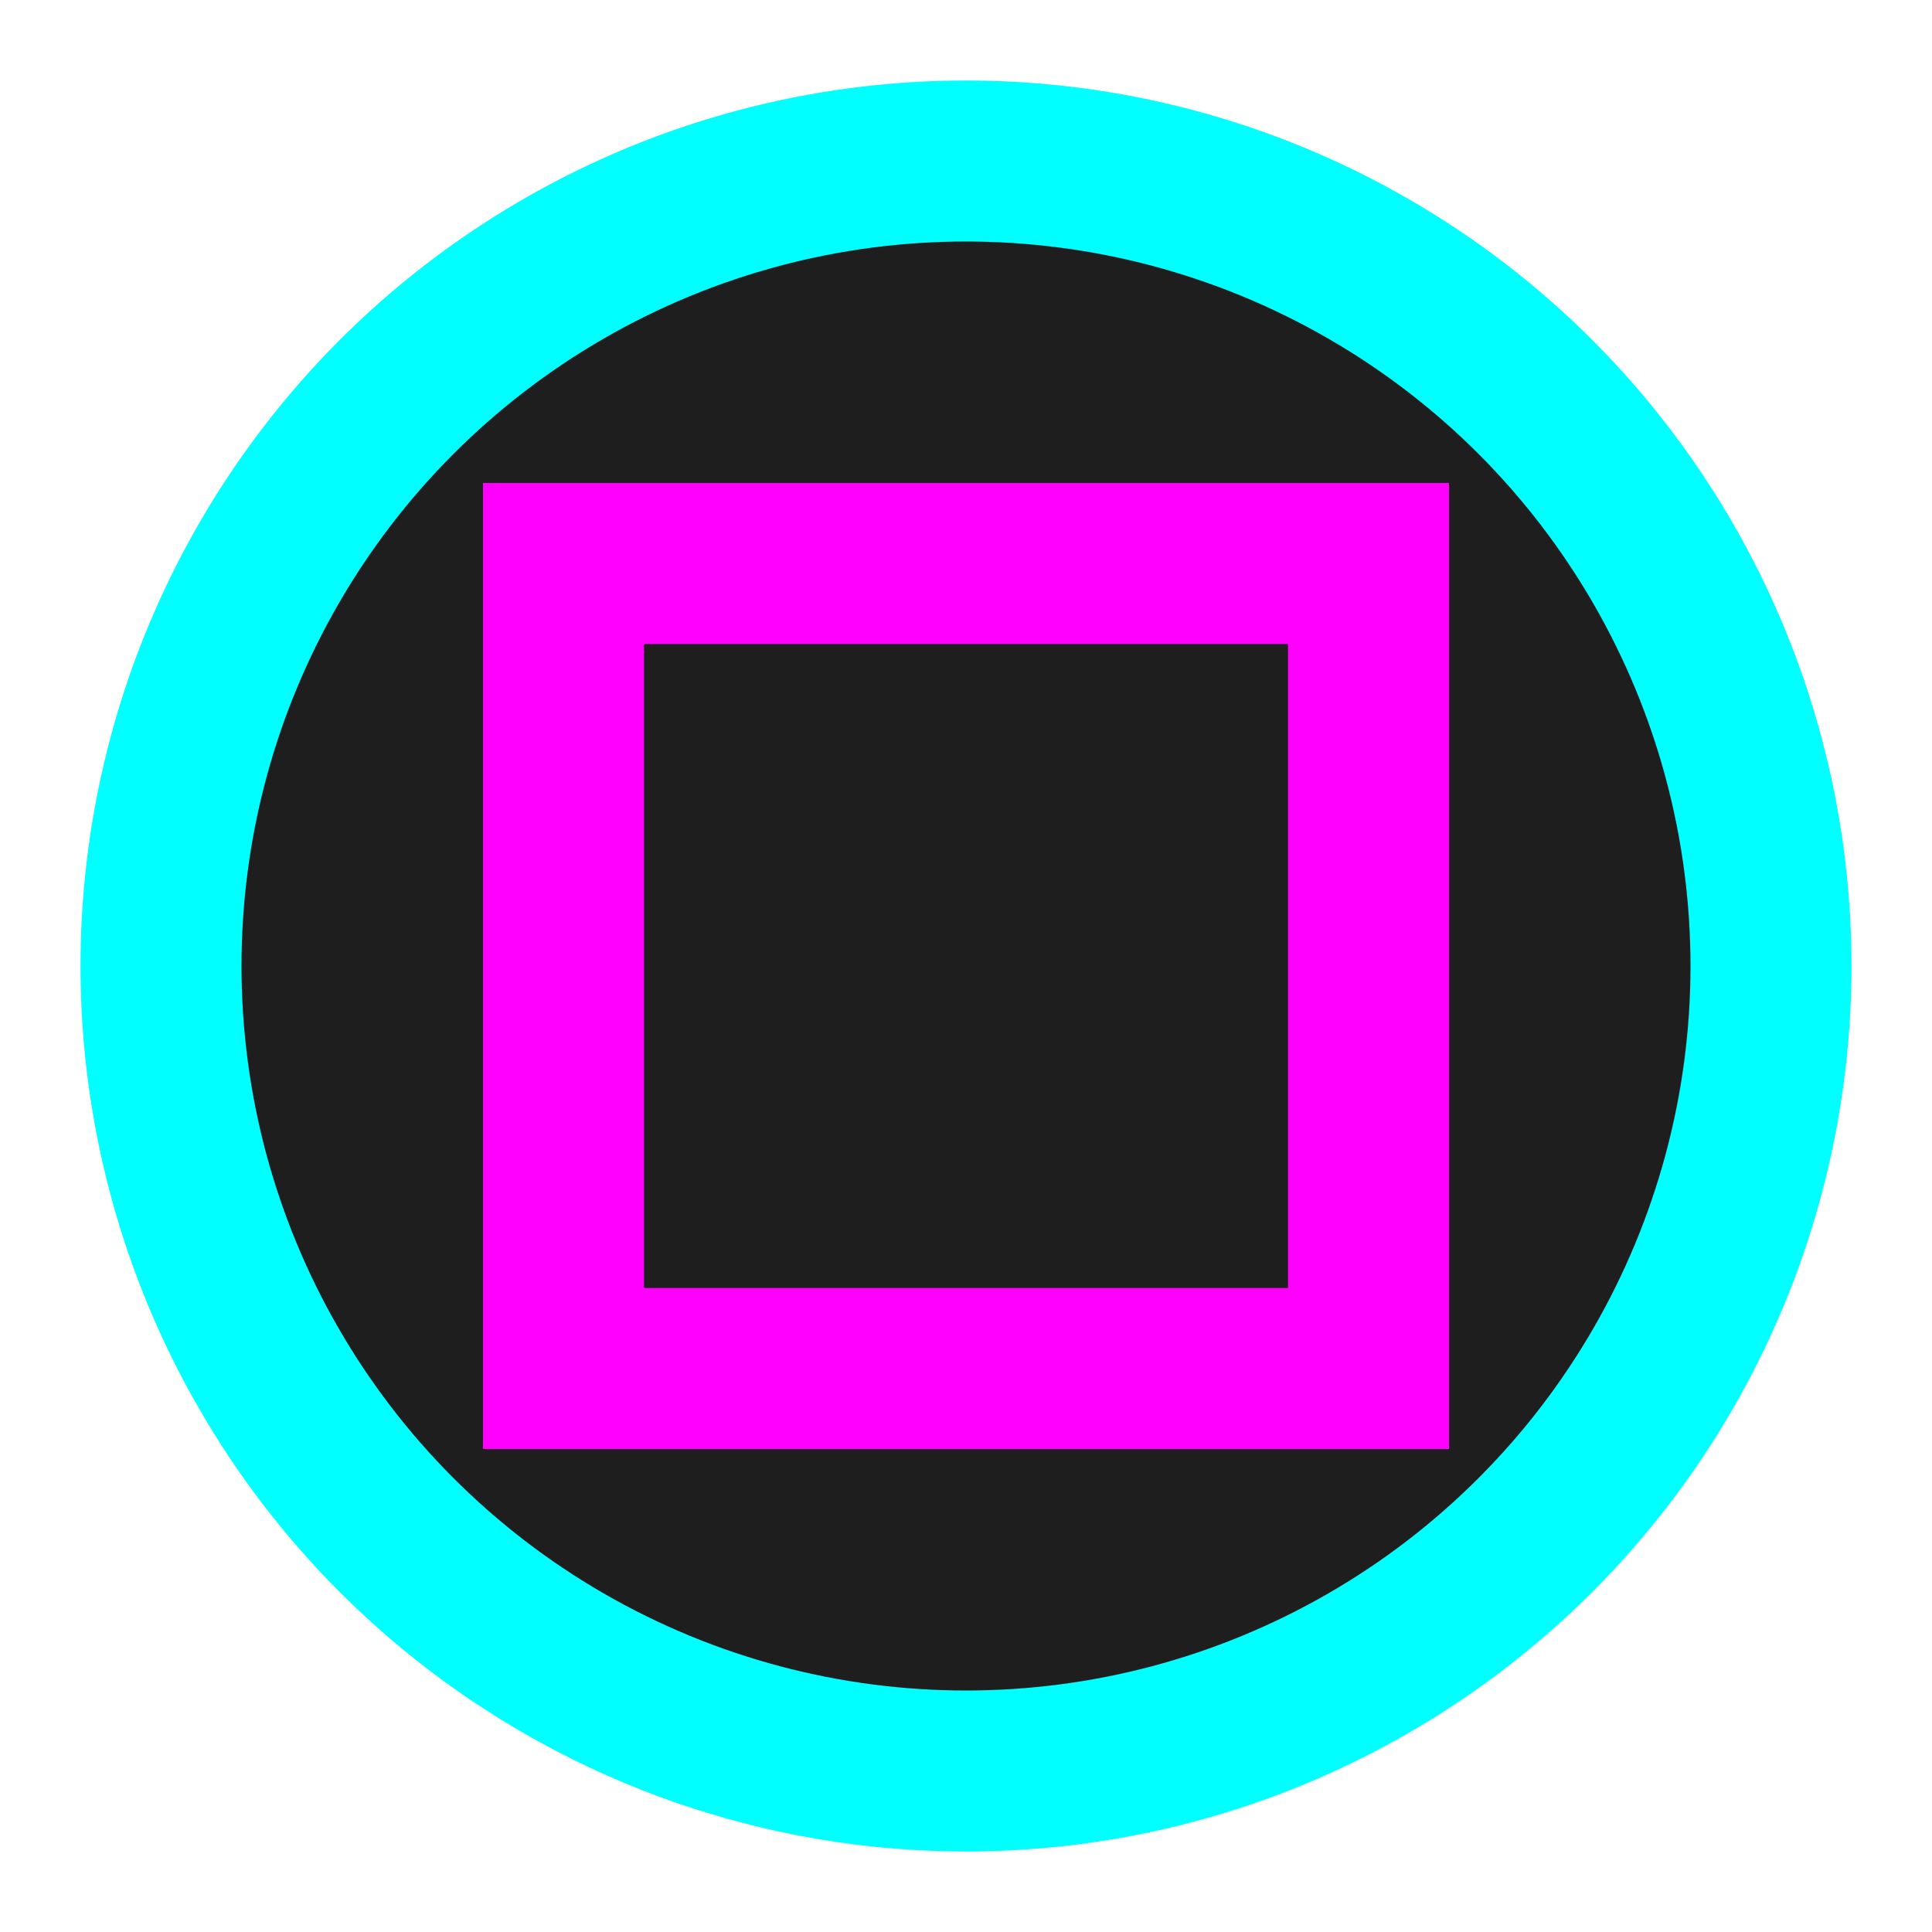 <svg width="24" height="24" viewBox="0 0 24 24" fill="none" xmlns="http://www.w3.org/2000/svg">
  <defs>
    <!-- Definition für den Neon-Glüheffekt -->
    <filter id="glow" x="-50%" y="-50%" width="200%" height="200%">
      <feGaussianBlur in="SourceGraphic" stdDeviation="3" result="blur"/>
      <feMerge>
        <feMergeNode in="blur"/>
        <feMergeNode in="SourceGraphic"/>
      </feMerge>
    </filter>
  </defs>
  <!-- Hintergrundkreis für den Button -->
  <circle cx="12" cy="12" r="10" fill="#1e1e1e" stroke="#00ffff" stroke-width="2" filter="url(#glow)"/>
  <!-- Maximieren-Symbol (Quadrat) -->
  <rect x="7" y="7" width="10" height="10" stroke="#ff00ff" stroke-width="2" fill="none" filter="url(#glow)"/>
</svg>

